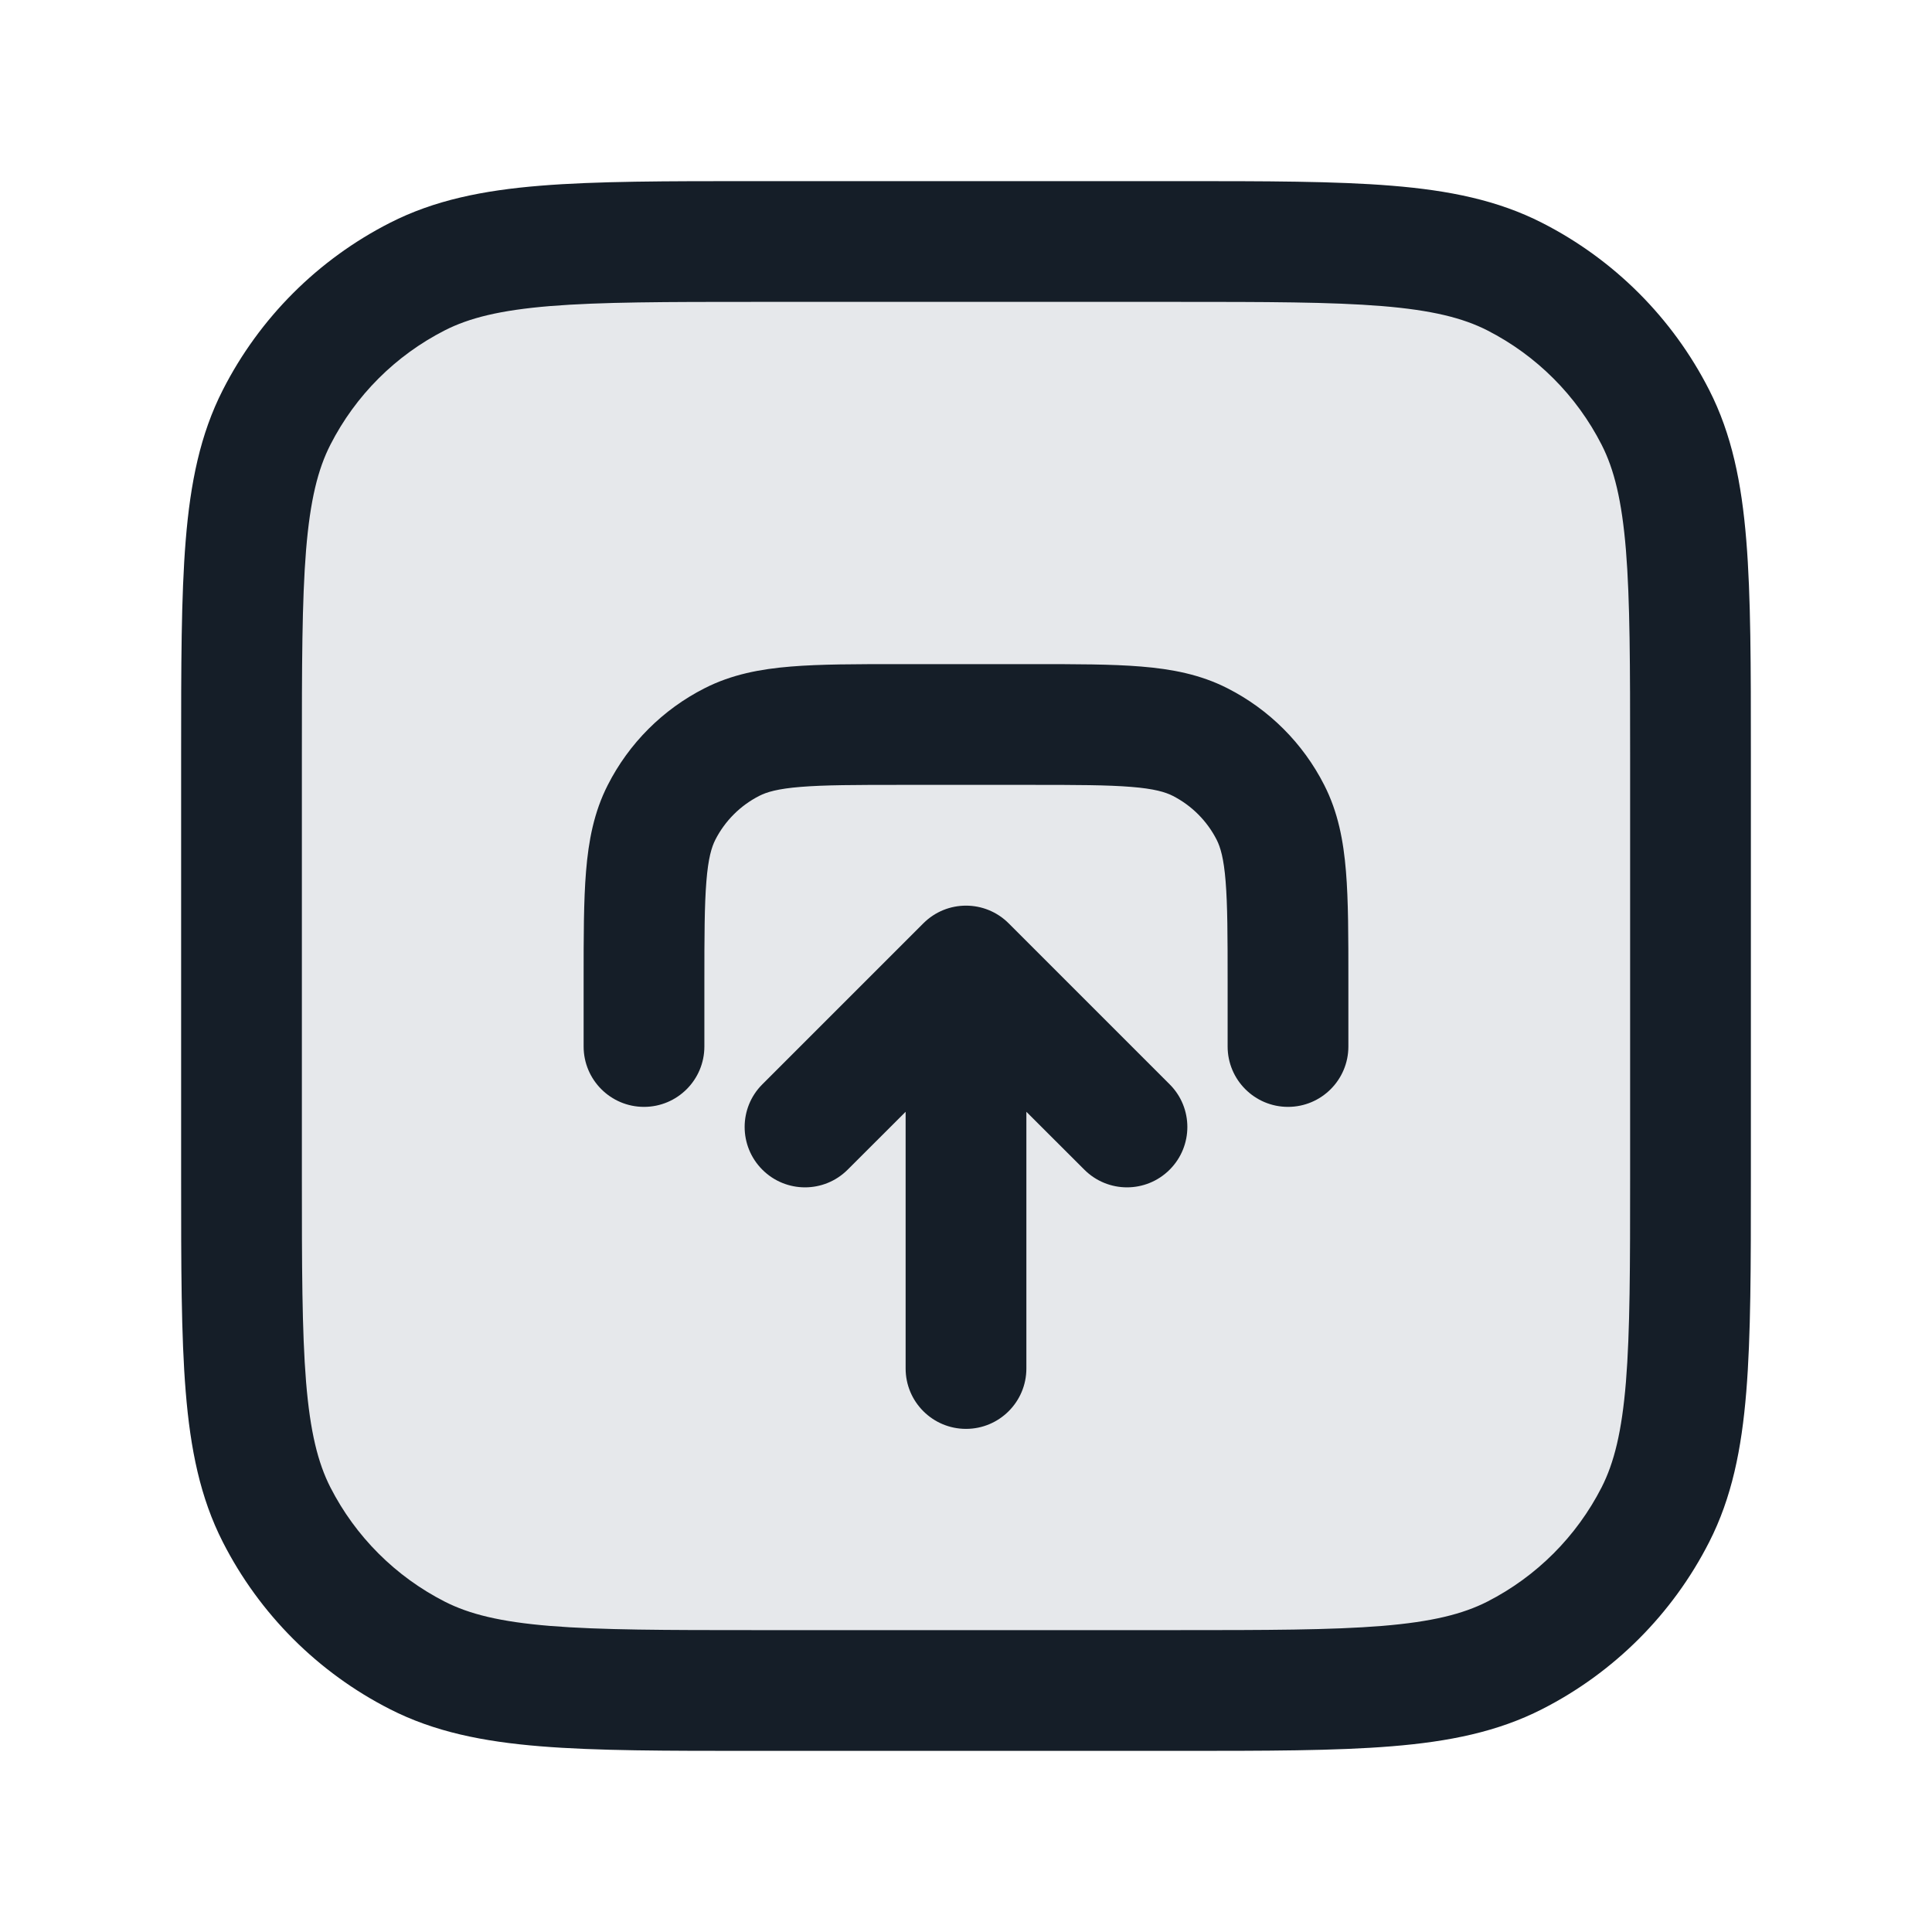 <svg xmlns="http://www.w3.org/2000/svg" viewBox="0 0 24 24">
  <defs/>
  <path fill="#636F7E" opacity="0.16" d="M3,9.4 C3,7.16 3,6.04 3.436,5.184 C3.819,4.431 4.431,3.819 5.184,3.436 C6.04,3 7.16,3 9.4,3 L14.6,3 C16.84,3 17.96,3 18.816,3.436 C19.569,3.819 20.18,4.431 20.564,5.184 C21,6.04 21,7.16 21,9.4 L21,14.6 C21,16.84 21,17.96 20.564,18.816 C20.18,19.569 19.569,20.18 18.816,20.564 C17.96,21 16.84,21 14.6,21 L9.4,21 C7.16,21 6.04,21 5.184,20.564 C4.431,20.18 3.819,19.569 3.436,18.816 C3,17.96 3,16.84 3,14.6 L3,9.4 Z"/>
  <path fill="#151E28" d="M9.367,2.25 L14.633,2.25 C15.725,2.25 16.591,2.25 17.288,2.307 C18.002,2.365 18.605,2.487 19.156,2.768 C20.05,3.223 20.777,3.95 21.232,4.844 C21.513,5.395 21.635,5.998 21.693,6.712 C21.75,7.409 21.75,8.275 21.75,9.367 L21.75,14.633 C21.75,15.725 21.75,16.591 21.693,17.288 C21.635,18.002 21.513,18.605 21.232,19.156 C20.777,20.05 20.05,20.777 19.156,21.232 C18.605,21.513 18.002,21.635 17.288,21.693 C16.591,21.75 15.725,21.75 14.633,21.75 L9.367,21.75 C8.275,21.75 7.409,21.75 6.712,21.693 C5.998,21.635 5.395,21.513 4.844,21.232 C3.95,20.777 3.223,20.05 2.768,19.156 C2.487,18.605 2.365,18.002 2.307,17.288 C2.25,16.591 2.25,15.725 2.25,14.633 L2.25,9.367 C2.25,8.275 2.25,7.409 2.307,6.712 C2.365,5.998 2.487,5.395 2.768,4.844 C3.223,3.95 3.95,3.223 4.844,2.768 C5.395,2.487 5.998,2.365 6.712,2.307 C7.409,2.25 8.275,2.25 9.367,2.25 Z M6.834,3.802 C6.213,3.853 5.829,3.949 5.525,4.104 C4.913,4.416 4.416,4.913 4.104,5.525 C3.949,5.829 3.853,6.213 3.802,6.834 C3.751,7.463 3.75,8.268 3.75,9.4 L3.75,14.6 C3.75,15.733 3.751,16.537 3.802,17.166 C3.853,17.787 3.949,18.171 4.104,18.476 C4.416,19.087 4.913,19.584 5.525,19.896 C5.829,20.051 6.213,20.147 6.834,20.198 C7.463,20.249 8.268,20.25 9.4,20.25 L14.6,20.25 C15.733,20.25 16.537,20.249 17.166,20.198 C17.787,20.147 18.171,20.051 18.476,19.896 C19.087,19.584 19.584,19.087 19.896,18.476 C20.051,18.171 20.147,17.787 20.198,17.166 C20.249,16.537 20.25,15.733 20.25,14.6 L20.25,9.4 C20.25,8.268 20.249,7.463 20.198,6.834 C20.147,6.213 20.051,5.829 19.896,5.525 C19.584,4.913 19.087,4.416 18.476,4.104 C18.171,3.949 17.787,3.853 17.166,3.802 C16.537,3.751 15.733,3.75 14.6,3.75 L9.4,3.75 C8.268,3.75 7.463,3.751 6.834,3.802 Z M8,13.75 C7.586,13.75 7.25,13.414 7.25,13 L7.25,12.169 C7.25,11.635 7.25,11.19 7.28,10.825 C7.311,10.445 7.378,10.089 7.55,9.752 C7.813,9.234 8.234,8.813 8.752,8.55 C9.089,8.378 9.445,8.311 9.825,8.28 C10.19,8.25 10.635,8.25 11.169,8.25 L12.831,8.25 C13.365,8.25 13.81,8.25 14.175,8.28 C14.555,8.311 14.911,8.378 15.248,8.55 C15.766,8.813 16.187,9.234 16.45,9.752 C16.622,10.089 16.689,10.445 16.72,10.825 C16.75,11.189 16.75,11.635 16.75,12.17 L16.75,13 C16.75,13.414 16.414,13.75 16,13.75 C15.586,13.75 15.25,13.414 15.25,13 L15.25,12.2 C15.25,11.628 15.249,11.243 15.225,10.948 C15.202,10.66 15.16,10.523 15.114,10.432 C14.994,10.197 14.803,10.006 14.568,9.886 C14.477,9.84 14.34,9.798 14.052,9.775 C13.757,9.751 13.372,9.75 12.8,9.75 L11.2,9.75 C10.628,9.75 10.243,9.751 9.947,9.775 C9.66,9.798 9.523,9.84 9.433,9.886 C9.197,10.006 9.006,10.197 8.886,10.432 C8.84,10.523 8.798,10.66 8.775,10.948 C8.751,11.243 8.75,11.628 8.75,12.2 L8.75,13 C8.75,13.414 8.414,13.75 8,13.75 Z M12.53,11.47 L14.53,13.47 C14.823,13.762 14.823,14.237 14.53,14.53 C14.237,14.823 13.763,14.823 13.47,14.53 L12.75,13.811 L12.75,17 C12.75,17.414 12.414,17.75 12,17.75 C11.586,17.75 11.25,17.414 11.25,17 L11.25,13.811 L10.53,14.53 C10.237,14.823 9.763,14.823 9.47,14.53 C9.177,14.237 9.177,13.762 9.47,13.47 L11.47,11.47 C11.763,11.177 12.237,11.177 12.53,11.47 Z"/>
</svg>

